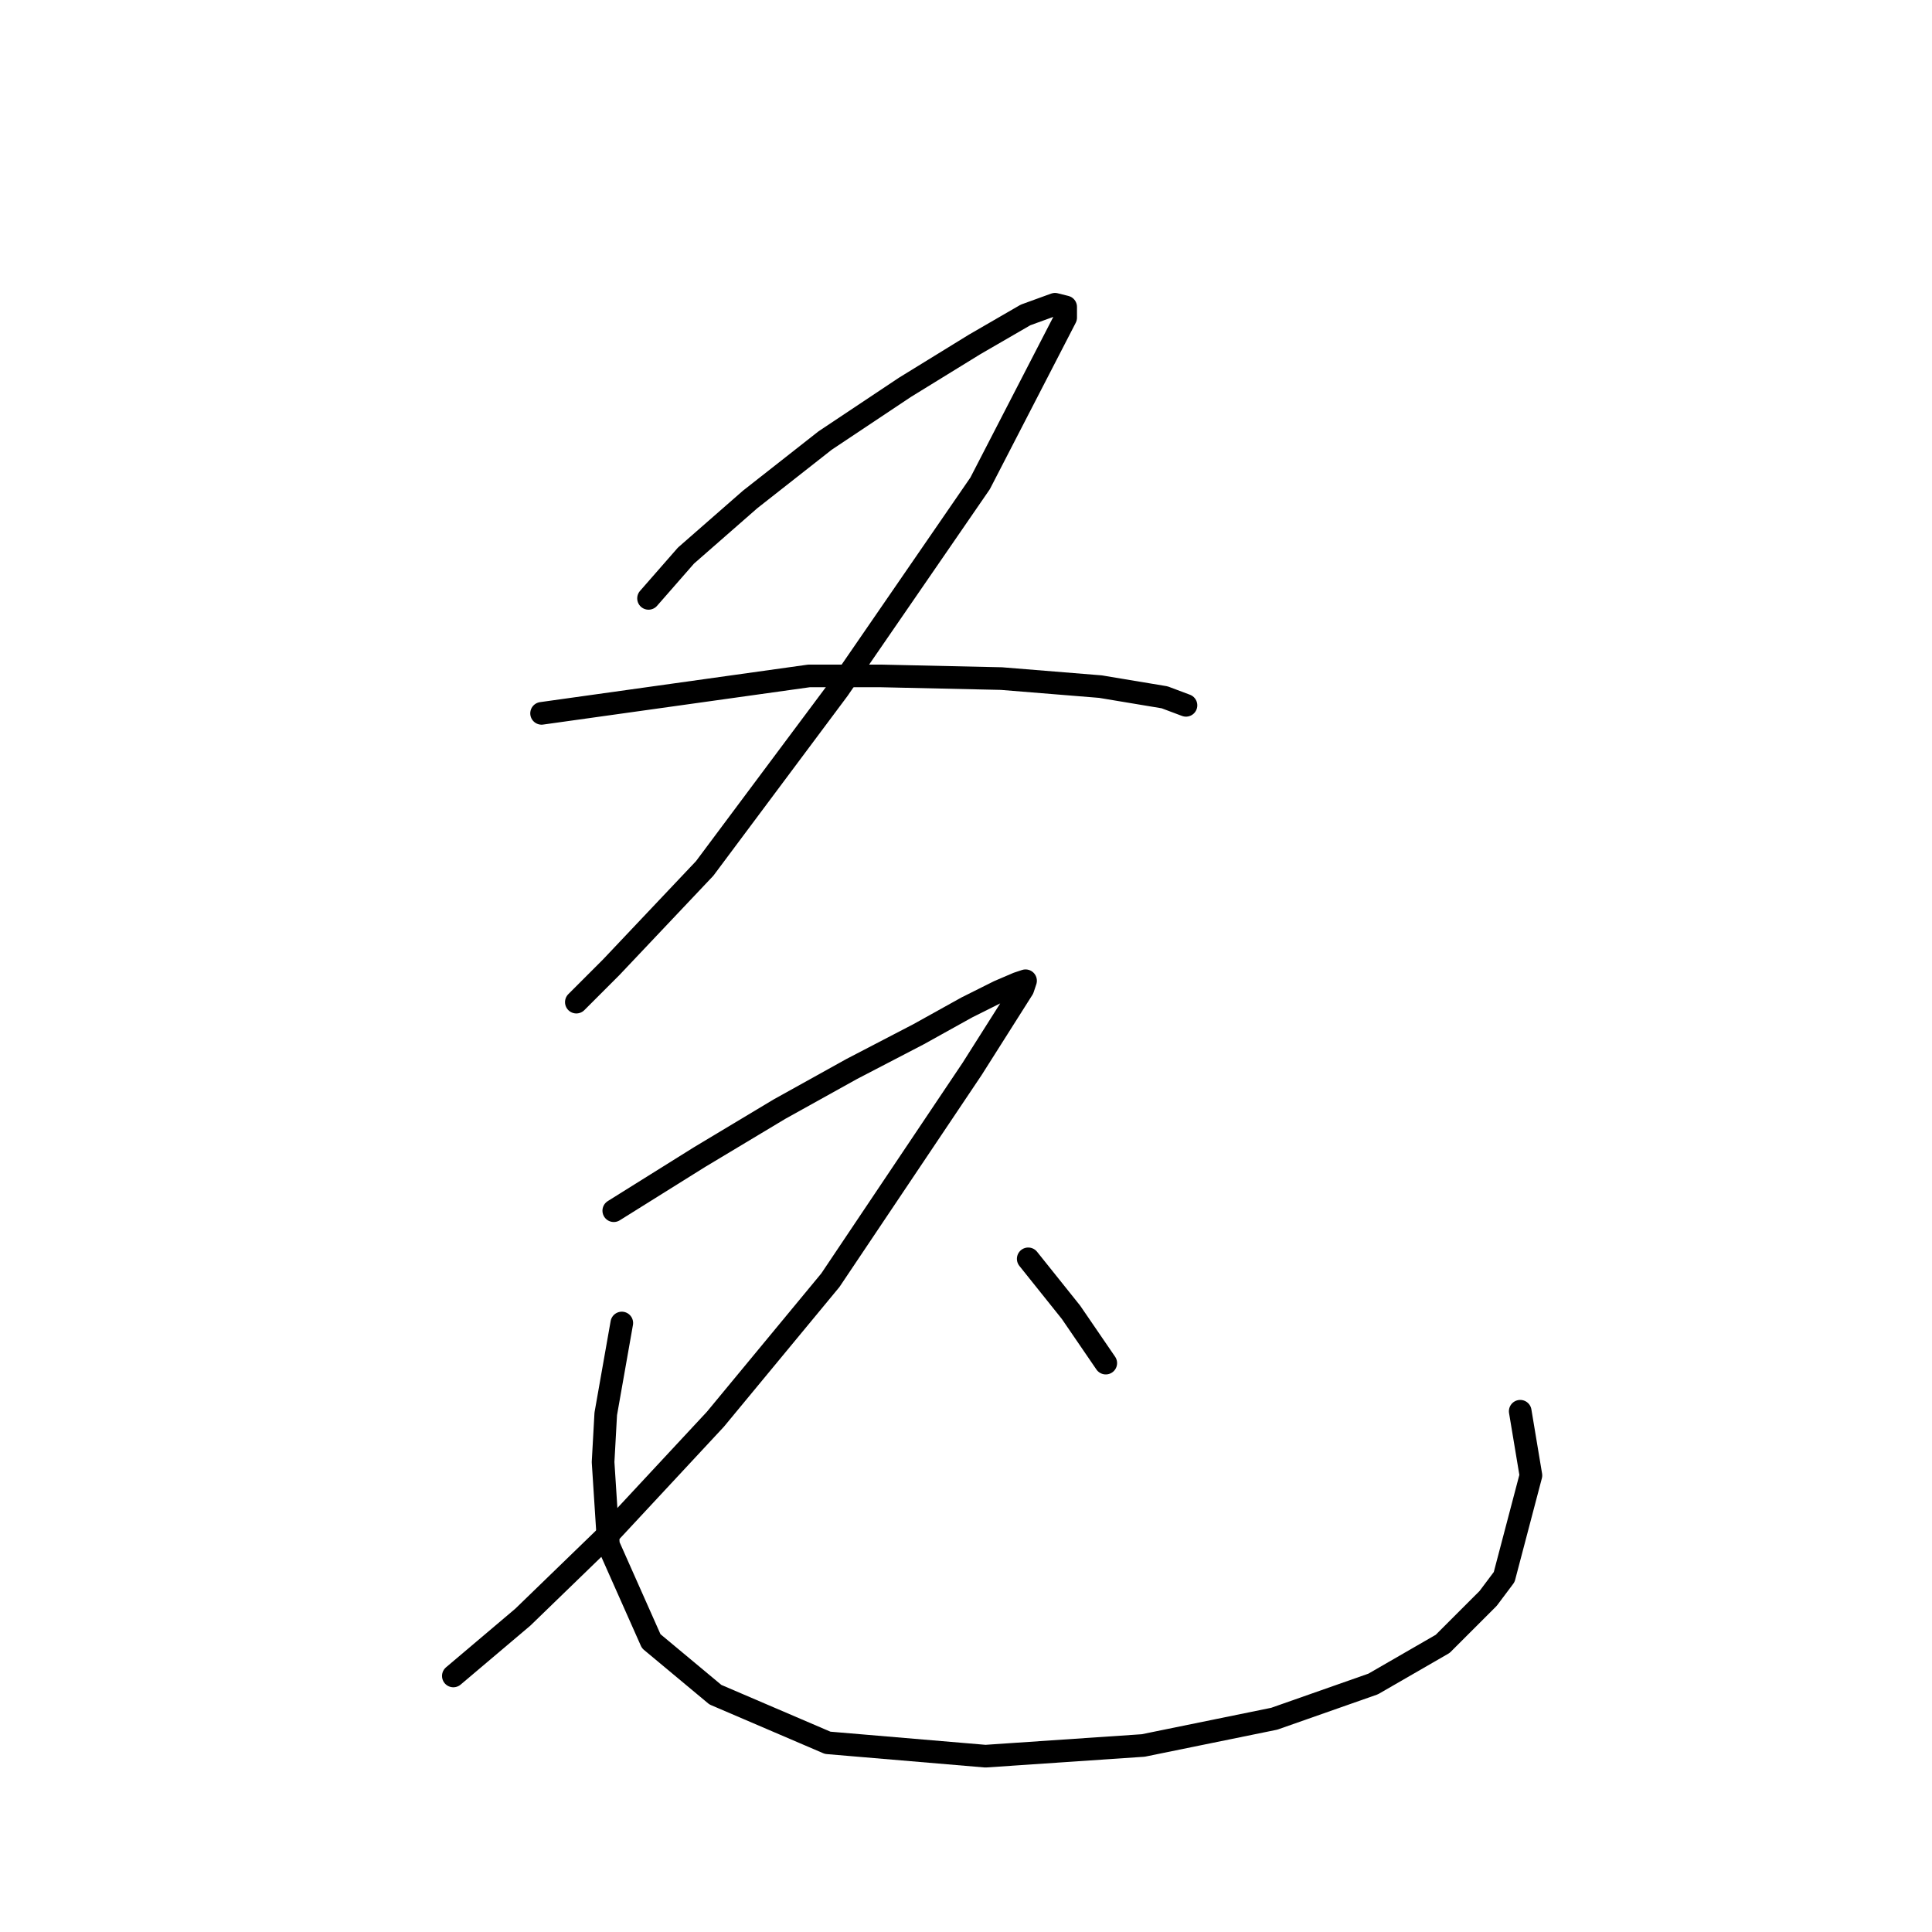 <?xml version="1.0" standalone="no"?>
    <svg width="256" height="256" xmlns="http://www.w3.org/2000/svg" version="1.1">
    <polyline stroke="black" stroke-width="3" stroke-linecap="round" fill="transparent" stroke-linejoin="round" points="85.934 79.288 88.414 76.454 90.894 73.619 99.397 66.179 104.358 62.282 109.318 58.384 119.947 51.298 129.159 45.629 135.891 41.732 139.788 40.315 141.206 40.669 141.206 42.086 129.868 64.053 111.09 91.335 93.374 115.073 80.974 128.182 76.368 132.788 76.368 132.788 " />
        <polyline stroke="black" stroke-width="3" stroke-linecap="round" fill="transparent" stroke-linejoin="round" points="71.762 94.523 89.477 92.043 107.192 89.563 116.758 89.563 132.702 89.917 145.811 90.98 154.315 92.397 157.149 93.46 157.149 93.46 " />
        <polyline stroke="black" stroke-width="3" stroke-linecap="round" fill="transparent" stroke-linejoin="round" points="81.328 160.424 86.997 156.881 92.666 153.338 97.98 150.149 103.295 146.96 112.861 141.646 121.719 137.04 128.096 133.497 132.348 131.371 134.828 130.308 135.891 129.954 135.537 131.017 128.805 141.646 110.027 169.636 94.792 188.06 80.619 203.295 69.282 214.278 60.07 222.073 60.07 222.073 " />
        <polyline stroke="black" stroke-width="3" stroke-linecap="round" fill="transparent" stroke-linejoin="round" points="82.391 175.305 81.328 181.328 80.265 187.351 79.911 193.729 80.619 204.712 86.288 217.467 94.792 224.553 109.672 230.931 130.576 232.702 151.48 231.285 168.841 227.742 181.951 223.136 191.162 217.821 197.186 211.798 199.311 208.964 202.854 195.5 201.437 186.997 201.437 186.997 " />
        <polyline stroke="black" stroke-width="3" stroke-linecap="round" fill="transparent" stroke-linejoin="round" points="136.245 166.802 139.08 170.345 141.914 173.888 146.52 180.619 146.52 180.619 " />
        </svg>
